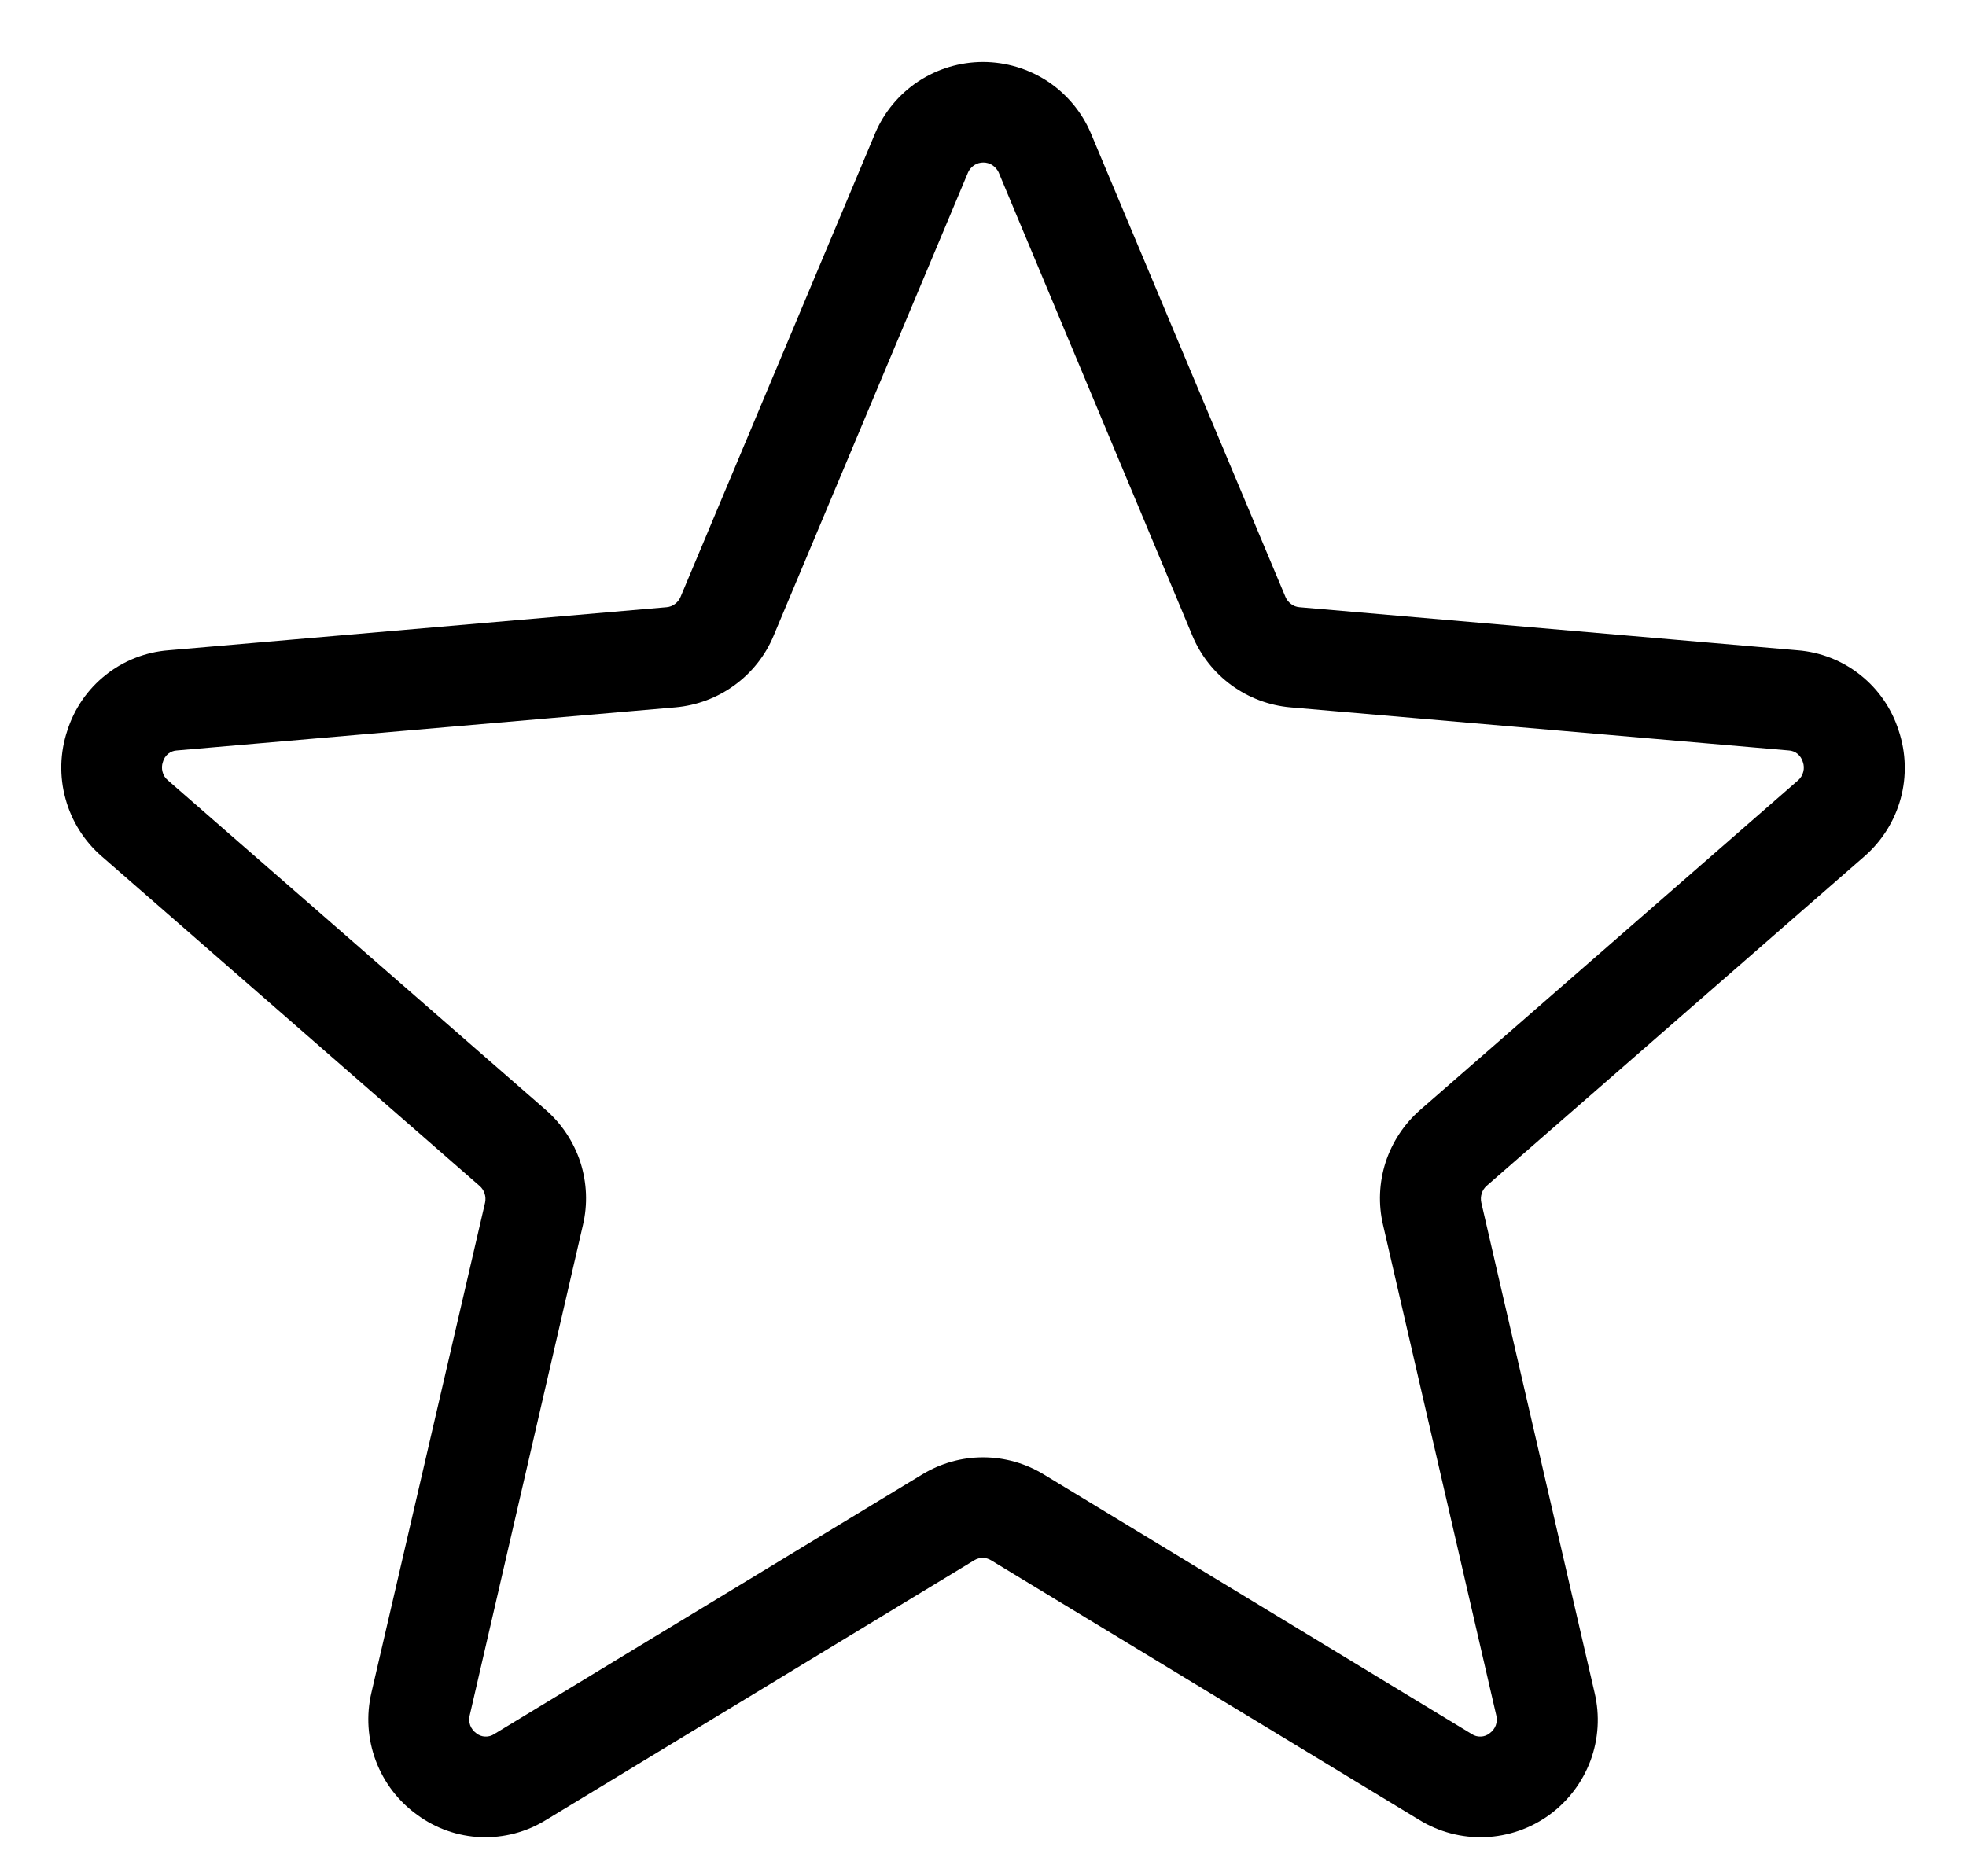 <svg width="22" height="21" viewBox="0 0 22 21" fill="none" xmlns="http://www.w3.org/2000/svg">
<path d="M21.247 8.178C21.169 7.932 21.02 7.715 20.818 7.555C20.617 7.394 20.371 7.298 20.114 7.278L14.54 6.796C14.506 6.793 14.474 6.781 14.447 6.76C14.42 6.74 14.398 6.713 14.385 6.682L12.207 1.492C12.107 1.255 11.938 1.053 11.724 0.911C11.509 0.77 11.257 0.694 11 0.694C10.743 0.694 10.491 0.77 10.276 0.911C10.062 1.053 9.893 1.255 9.793 1.492L7.615 6.682C7.602 6.713 7.58 6.74 7.553 6.76C7.526 6.781 7.494 6.793 7.46 6.796L1.886 7.278C1.629 7.298 1.383 7.394 1.182 7.555C0.98 7.715 0.831 7.932 0.753 8.178C0.671 8.424 0.664 8.689 0.733 8.94C0.801 9.19 0.942 9.414 1.138 9.584L5.368 13.274C5.393 13.296 5.413 13.326 5.423 13.359C5.434 13.392 5.435 13.427 5.428 13.461L4.156 18.946C4.097 19.199 4.114 19.463 4.205 19.706C4.296 19.949 4.457 20.16 4.667 20.311C4.874 20.464 5.123 20.552 5.38 20.562C5.638 20.572 5.892 20.505 6.111 20.369L10.902 17.463C10.931 17.446 10.963 17.436 10.996 17.436C11.029 17.436 11.062 17.446 11.09 17.463L15.882 20.369C16.103 20.505 16.359 20.572 16.618 20.562C16.877 20.552 17.128 20.465 17.337 20.313C17.547 20.16 17.707 19.949 17.798 19.706C17.888 19.463 17.904 19.199 17.844 18.946L16.576 13.459C16.569 13.425 16.57 13.39 16.581 13.357C16.591 13.324 16.61 13.295 16.636 13.272L20.865 9.583C21.06 9.412 21.201 9.188 21.269 8.938C21.337 8.688 21.329 8.424 21.247 8.178ZM20.122 8.733L15.893 12.422C15.713 12.579 15.579 12.782 15.505 13.009C15.432 13.237 15.422 13.48 15.477 13.712L16.744 19.2C16.753 19.236 16.751 19.275 16.738 19.311C16.725 19.346 16.701 19.377 16.67 19.399C16.642 19.422 16.607 19.435 16.571 19.436C16.535 19.438 16.499 19.428 16.469 19.408L11.678 16.501C11.474 16.377 11.239 16.311 11 16.311C10.761 16.311 10.527 16.377 10.322 16.501L5.531 19.408C5.501 19.428 5.465 19.438 5.429 19.436C5.393 19.435 5.358 19.422 5.33 19.399C5.299 19.377 5.275 19.346 5.262 19.311C5.249 19.275 5.247 19.236 5.256 19.2L6.523 13.712C6.578 13.48 6.568 13.237 6.495 13.009C6.421 12.782 6.287 12.579 6.107 12.422L1.878 8.733C1.849 8.709 1.828 8.676 1.819 8.639C1.809 8.602 1.81 8.564 1.823 8.528C1.832 8.492 1.853 8.461 1.881 8.437C1.91 8.414 1.945 8.4 1.982 8.399L7.558 7.917C7.796 7.896 8.025 7.811 8.218 7.67C8.412 7.529 8.564 7.338 8.656 7.117L10.834 1.927C10.849 1.895 10.873 1.868 10.903 1.848C10.933 1.829 10.968 1.819 11.004 1.819C11.039 1.819 11.074 1.829 11.104 1.848C11.134 1.868 11.158 1.895 11.174 1.927L13.344 7.117C13.436 7.337 13.587 7.528 13.78 7.669C13.973 7.81 14.201 7.896 14.439 7.917L20.014 8.399C20.051 8.4 20.086 8.414 20.115 8.437C20.143 8.461 20.164 8.492 20.174 8.528C20.187 8.563 20.189 8.602 20.179 8.639C20.17 8.675 20.15 8.708 20.122 8.733Z" fill="black"/>
</svg>
